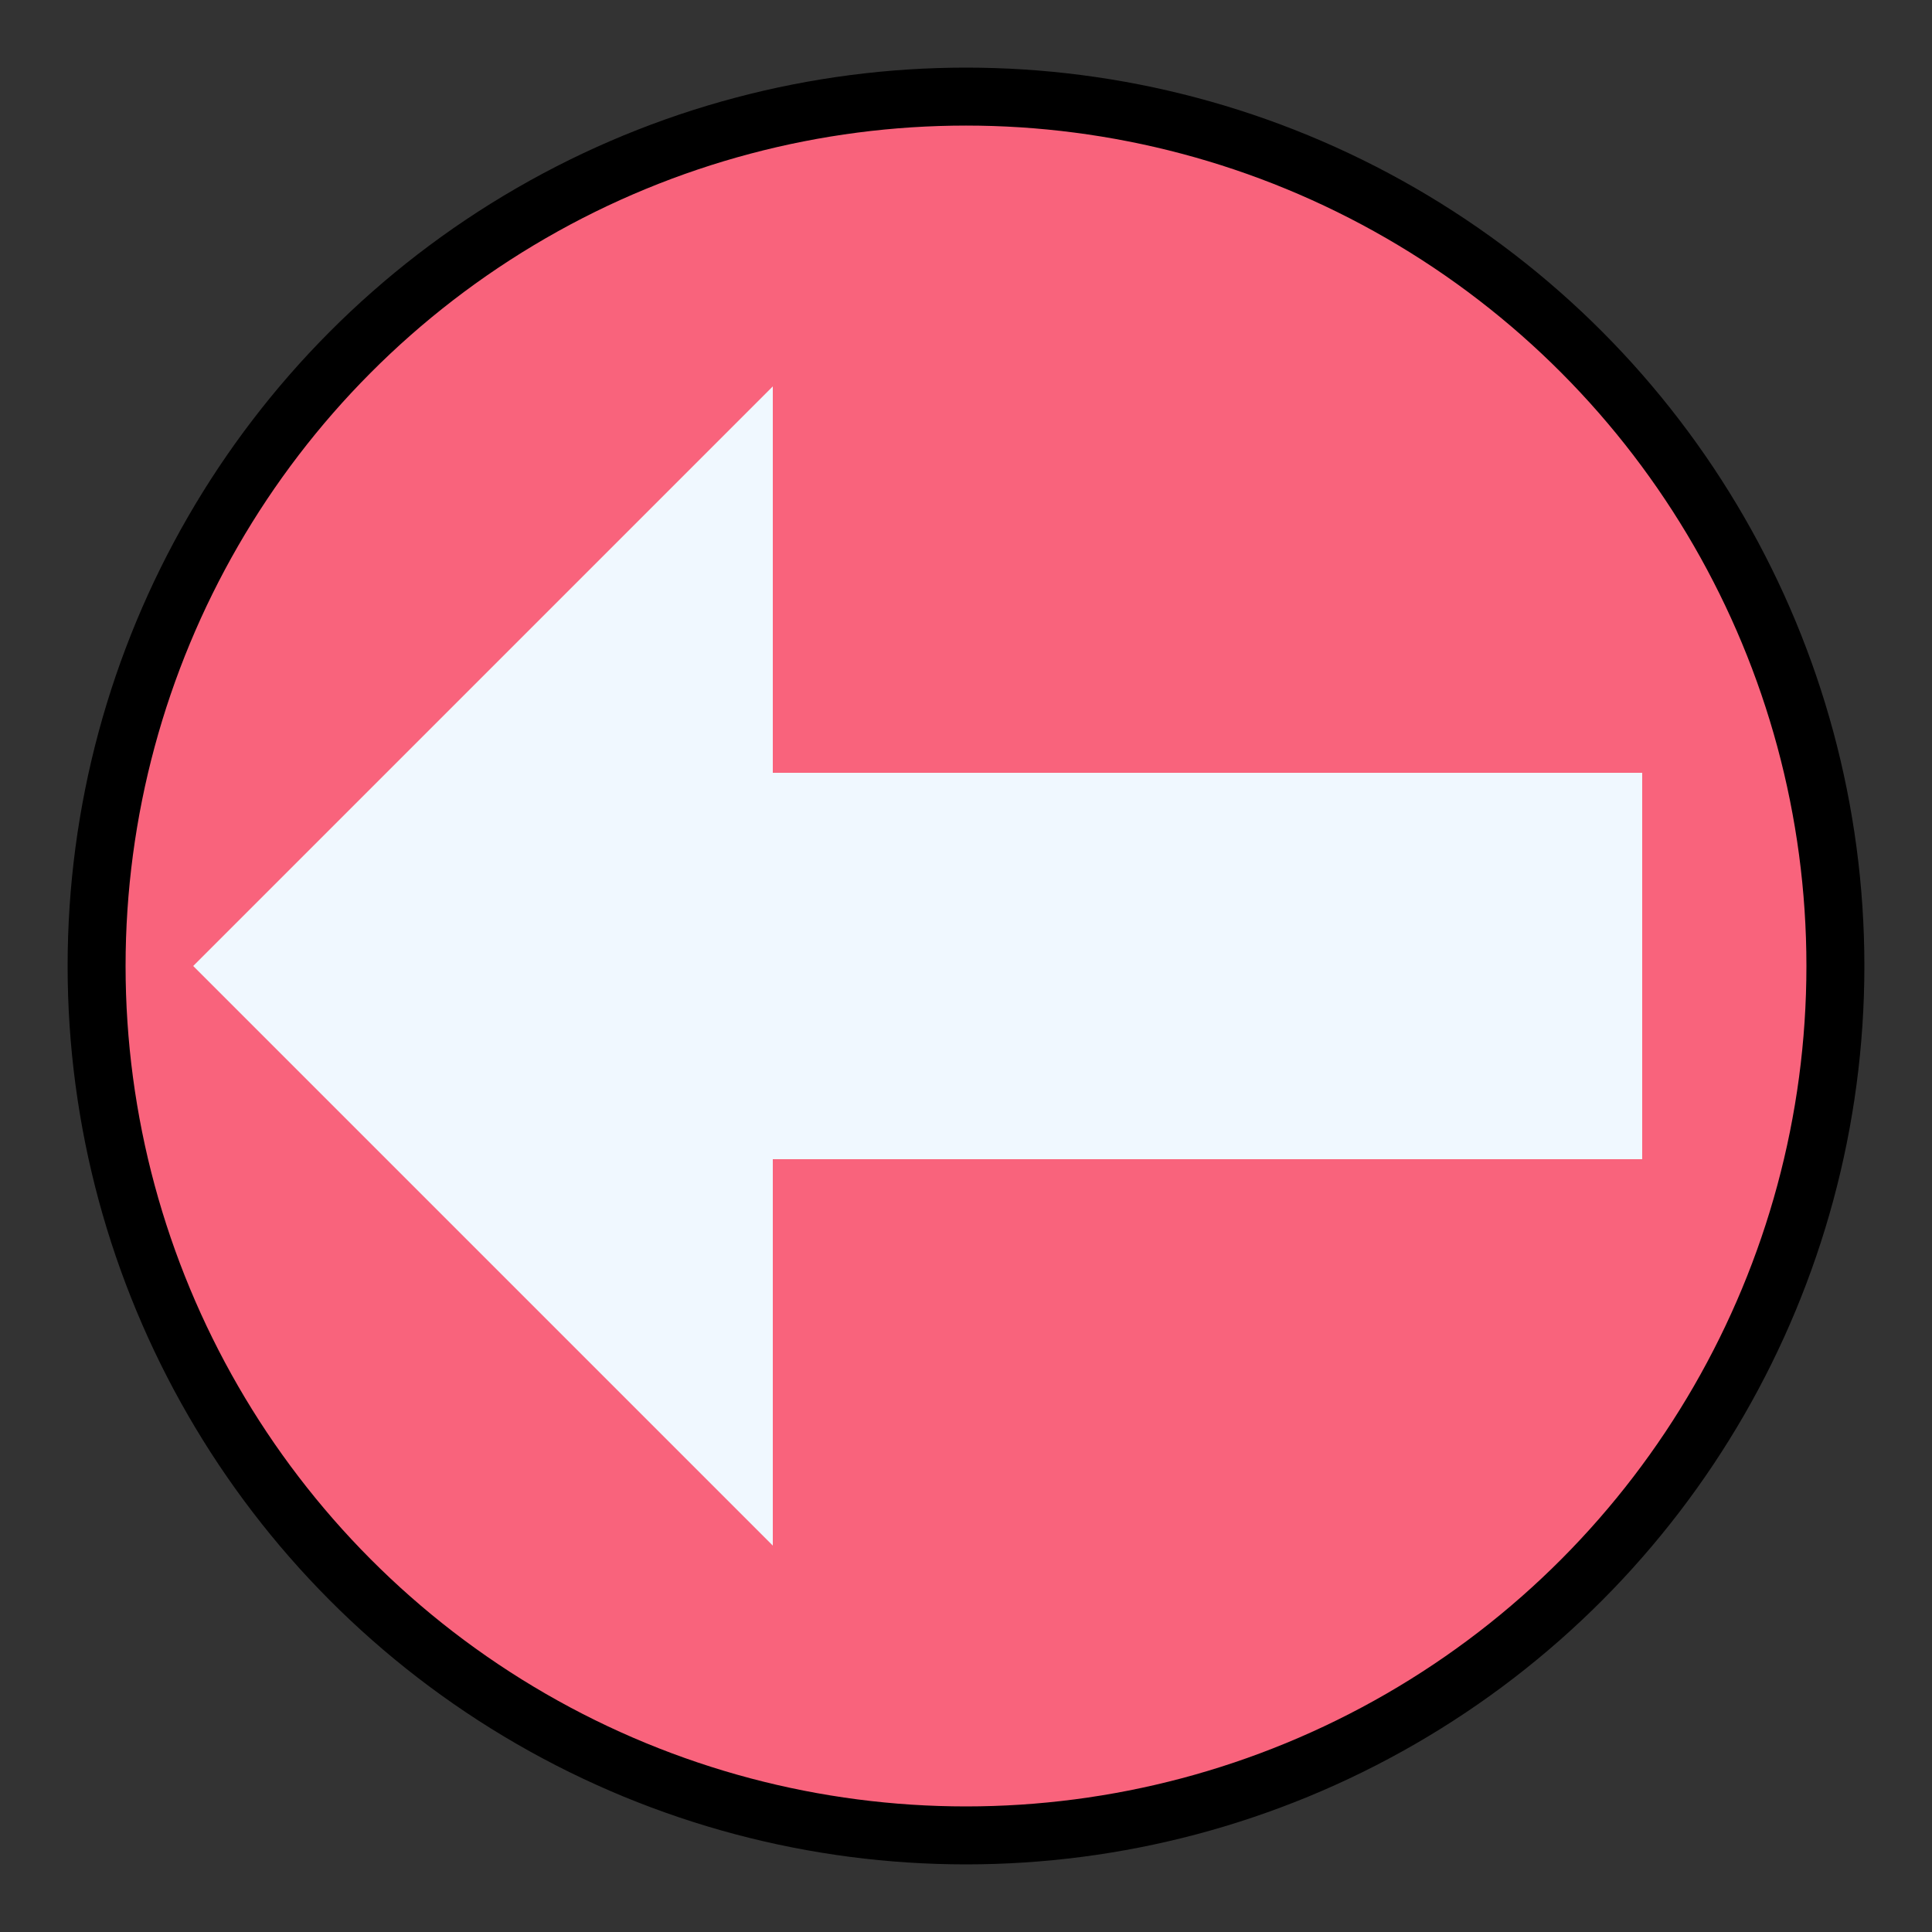 <svg xmlns="http://www.w3.org/2000/svg" width="100" height="100" viewBox="0 0 100 100" fill="none">
  <rect x="0" y="0" width="100" height="100" fill="#333333" stroke="none"/>
  <circle cx="50" cy="50" r="45" fill="#f9637c" stroke="black" stroke-width="3"/>
  <path fill="aliceblue" d="
    M 10 50
    L 40 20
    L 40 40
    L 85 40
    L 85 60
    L 40 60
    L 40 80
    "/>
</svg>
